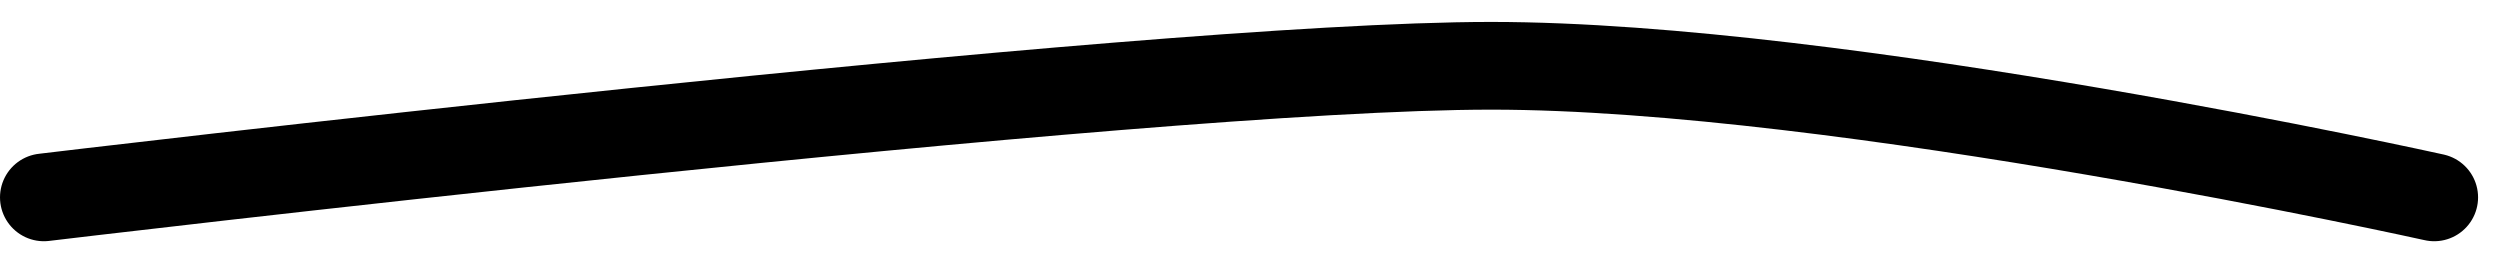 <svg width="57" height="6" viewBox="0 0 57 6" fill="none" xmlns="http://www.w3.org/2000/svg">
<path d="M1 4.5C1 4.5 26 1.5 34 1.5C42 1.5 55.5 4.5 55.5 4.5" stroke="currentColor" stroke-width="2" stroke-linecap="round"/>
</svg>

